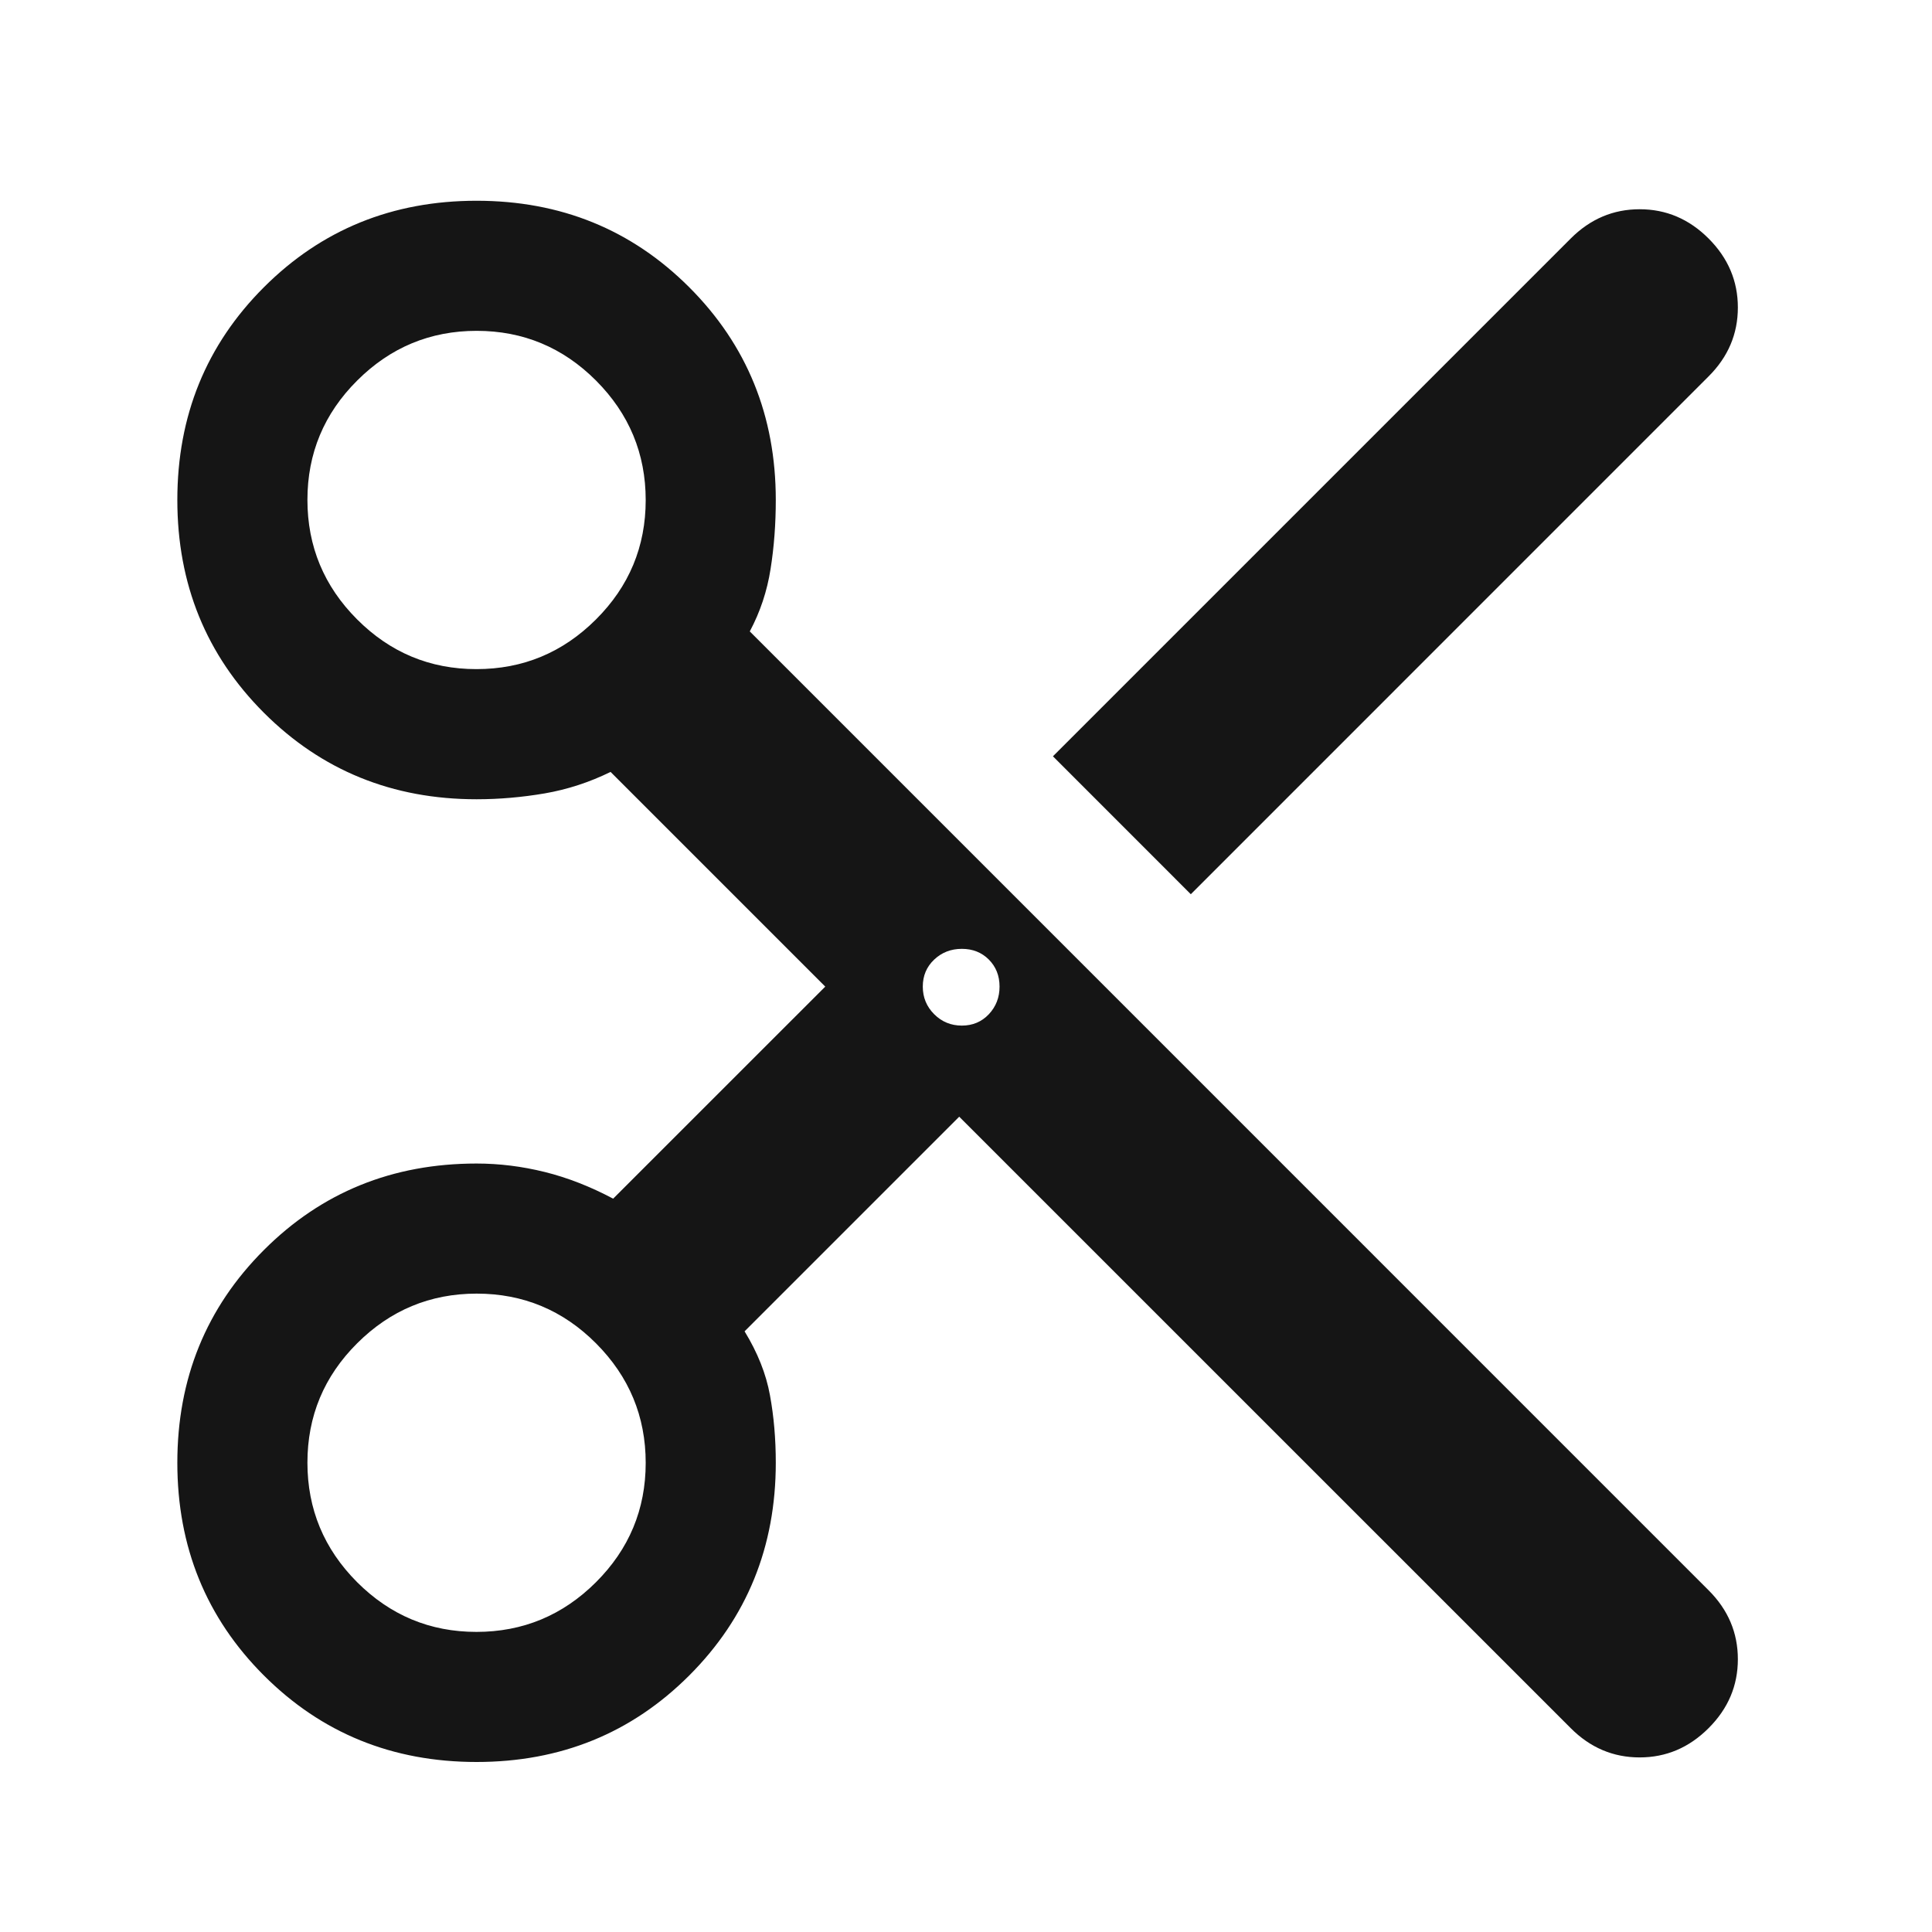 <svg width="33" height="33" viewBox="0 0 33 33" fill="none" xmlns="http://www.w3.org/2000/svg">
<mask id="mask0_63_596" style="mask-type:alpha" maskUnits="userSpaceOnUse" x="0" y="0" width="33" height="33">
<rect x="0.362" y="0.763" width="32" height="32" fill="#D9D9D9"/>
</mask>
<g mask="url(#mask0_63_596)">
<path d="M26.829 29.518L16.384 19.074L12.718 22.74C12.94 23.103 13.085 23.466 13.151 23.829C13.218 24.192 13.251 24.577 13.251 24.985C13.251 26.422 12.758 27.633 11.773 28.618C10.788 29.603 9.577 30.096 8.14 30.096C6.703 30.096 5.492 29.603 4.507 28.618C3.522 27.633 3.029 26.422 3.029 24.985C3.029 23.548 3.522 22.337 4.507 21.352C5.492 20.366 6.703 19.874 8.14 19.874C8.528 19.874 8.915 19.922 9.303 20.018C9.691 20.114 10.081 20.266 10.473 20.474L14.096 16.852L10.429 13.185C10.066 13.363 9.691 13.485 9.303 13.552C8.915 13.618 8.528 13.652 8.14 13.652C6.703 13.652 5.492 13.159 4.507 12.174C3.522 11.188 3.029 9.977 3.029 8.54C3.029 7.103 3.522 5.892 4.507 4.907C5.492 3.922 6.703 3.429 8.14 3.429C9.577 3.429 10.788 3.922 11.773 4.907C12.758 5.892 13.251 7.103 13.251 8.54C13.251 8.948 13.222 9.34 13.162 9.718C13.103 10.096 12.985 10.451 12.807 10.785L29.184 27.163C29.518 27.496 29.684 27.889 29.684 28.341C29.684 28.792 29.518 29.185 29.184 29.518C28.85 29.852 28.458 30.018 28.006 30.018C27.555 30.018 27.162 29.852 26.829 29.518ZM20.34 15.274L17.985 12.918L26.829 4.074C27.163 3.74 27.555 3.574 28.007 3.574C28.459 3.574 28.851 3.741 29.184 4.074C29.518 4.408 29.684 4.801 29.684 5.252C29.684 5.704 29.518 6.096 29.184 6.429L20.34 15.274ZM8.138 11.429C8.932 11.429 9.612 11.147 10.179 10.581C10.746 10.016 11.029 9.336 11.029 8.542C11.029 7.748 10.746 7.068 10.181 6.501C9.616 5.935 8.936 5.651 8.142 5.651C7.348 5.651 6.668 5.934 6.101 6.5C5.534 7.065 5.251 7.745 5.251 8.538C5.251 9.332 5.534 10.013 6.099 10.579C6.665 11.146 7.344 11.429 8.138 11.429ZM16.429 17.518C16.614 17.518 16.768 17.453 16.89 17.324C17.012 17.194 17.073 17.037 17.073 16.852C17.073 16.666 17.012 16.513 16.89 16.39C16.768 16.268 16.614 16.207 16.429 16.207C16.244 16.207 16.086 16.268 15.957 16.39C15.827 16.513 15.762 16.666 15.762 16.852C15.762 17.037 15.827 17.194 15.957 17.324C16.086 17.453 16.244 17.518 16.429 17.518ZM8.138 27.874C8.932 27.874 9.612 27.591 10.179 27.026C10.746 26.46 11.029 25.781 11.029 24.987C11.029 24.193 10.746 23.513 10.181 22.946C9.616 22.379 8.936 22.096 8.142 22.096C7.348 22.096 6.668 22.379 6.101 22.944C5.534 23.509 5.251 24.189 5.251 24.983C5.251 25.777 5.534 26.457 6.099 27.024C6.665 27.59 7.344 27.874 8.138 27.874Z" fill="#151515"/>
</g>
</svg>
